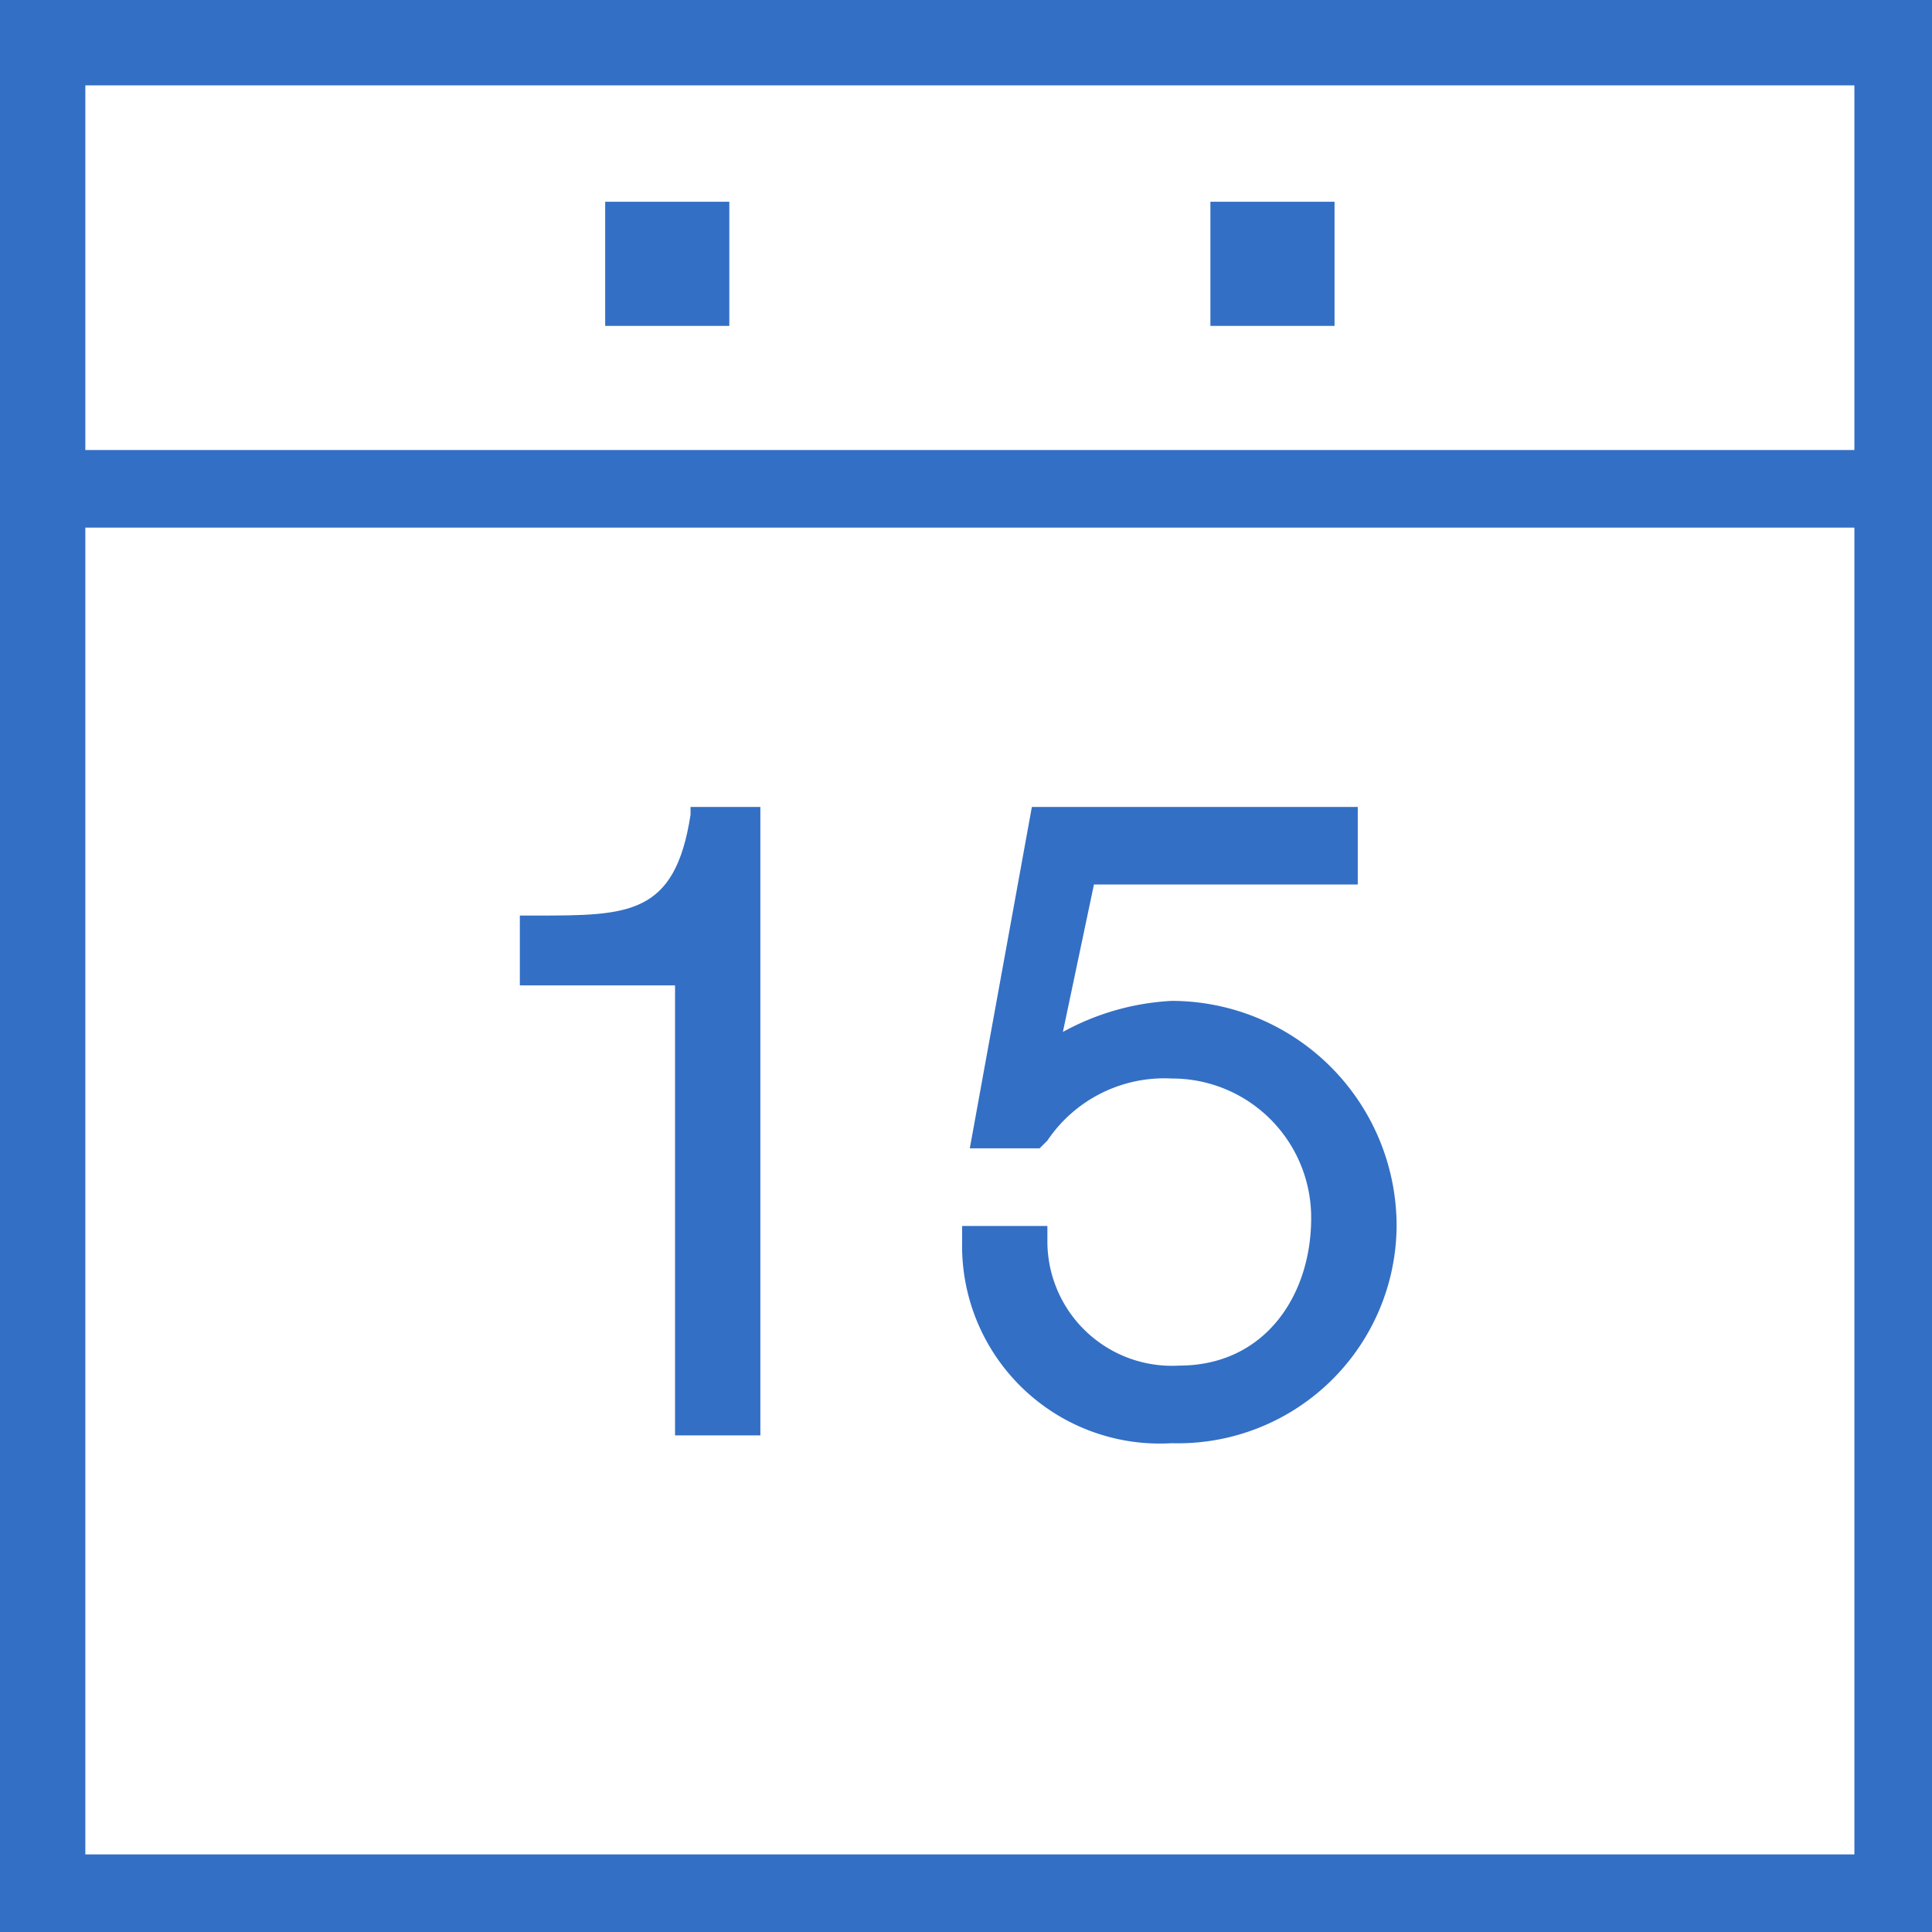 <svg id="Group_162" data-name="Group 162" xmlns="http://www.w3.org/2000/svg" width="53.32" height="53.32" viewBox="0 0 53.32 53.32">
  <defs>
    <style>
      .cls-1 {
        fill: #336fc5;
      }
    </style>
  </defs>
  <path id="Path_492" data-name="Path 492" class="cls-1" d="M1634.4,143.9v53.32h53.32V143.9Zm51.178,2.356V156.32h-48.823V146.256Zm-48.823,48.823V158.461h48.823v36.617Z" transform="translate(-1634.4 -143.9)"/>
  <rect id="Rectangle_107" data-name="Rectangle 107" class="cls-1" width="3.426" height="3.426" transform="translate(16.702 5.568)"/>
  <rect id="Rectangle_108" data-name="Rectangle 108" class="cls-1" width="3.426" height="3.426" transform="translate(33.405 5.568)"/>
  <path id="Path_493" data-name="Path 493" class="cls-1" d="M1645.811,154.514c-.428,2.784-1.713,2.784-4.283,2.784h-.428v1.927h4.283v12.42h2.355V154.3h-1.927Z" transform="translate(-1626.753 -132.03)"/>
  <path id="Path_494" data-name="Path 494" class="cls-1" d="M1652.581,159.653a6.971,6.971,0,0,0-3,.857l.857-4.069h7.281V154.3h-8.994l-1.713,9.422h1.927l.214-.214a3.889,3.889,0,0,1,3.426-1.713,3.838,3.838,0,0,1,3.854,3.854c0,2.141-1.285,4.069-3.64,4.069a3.437,3.437,0,0,1-3.64-3.426v-.428H1646.8v.428a5.456,5.456,0,0,0,5.781,5.568,6.035,6.035,0,0,0,6.21-6A6.212,6.212,0,0,0,1652.581,159.653Z" transform="translate(-1620.247 -132.03)"/>
</svg>
